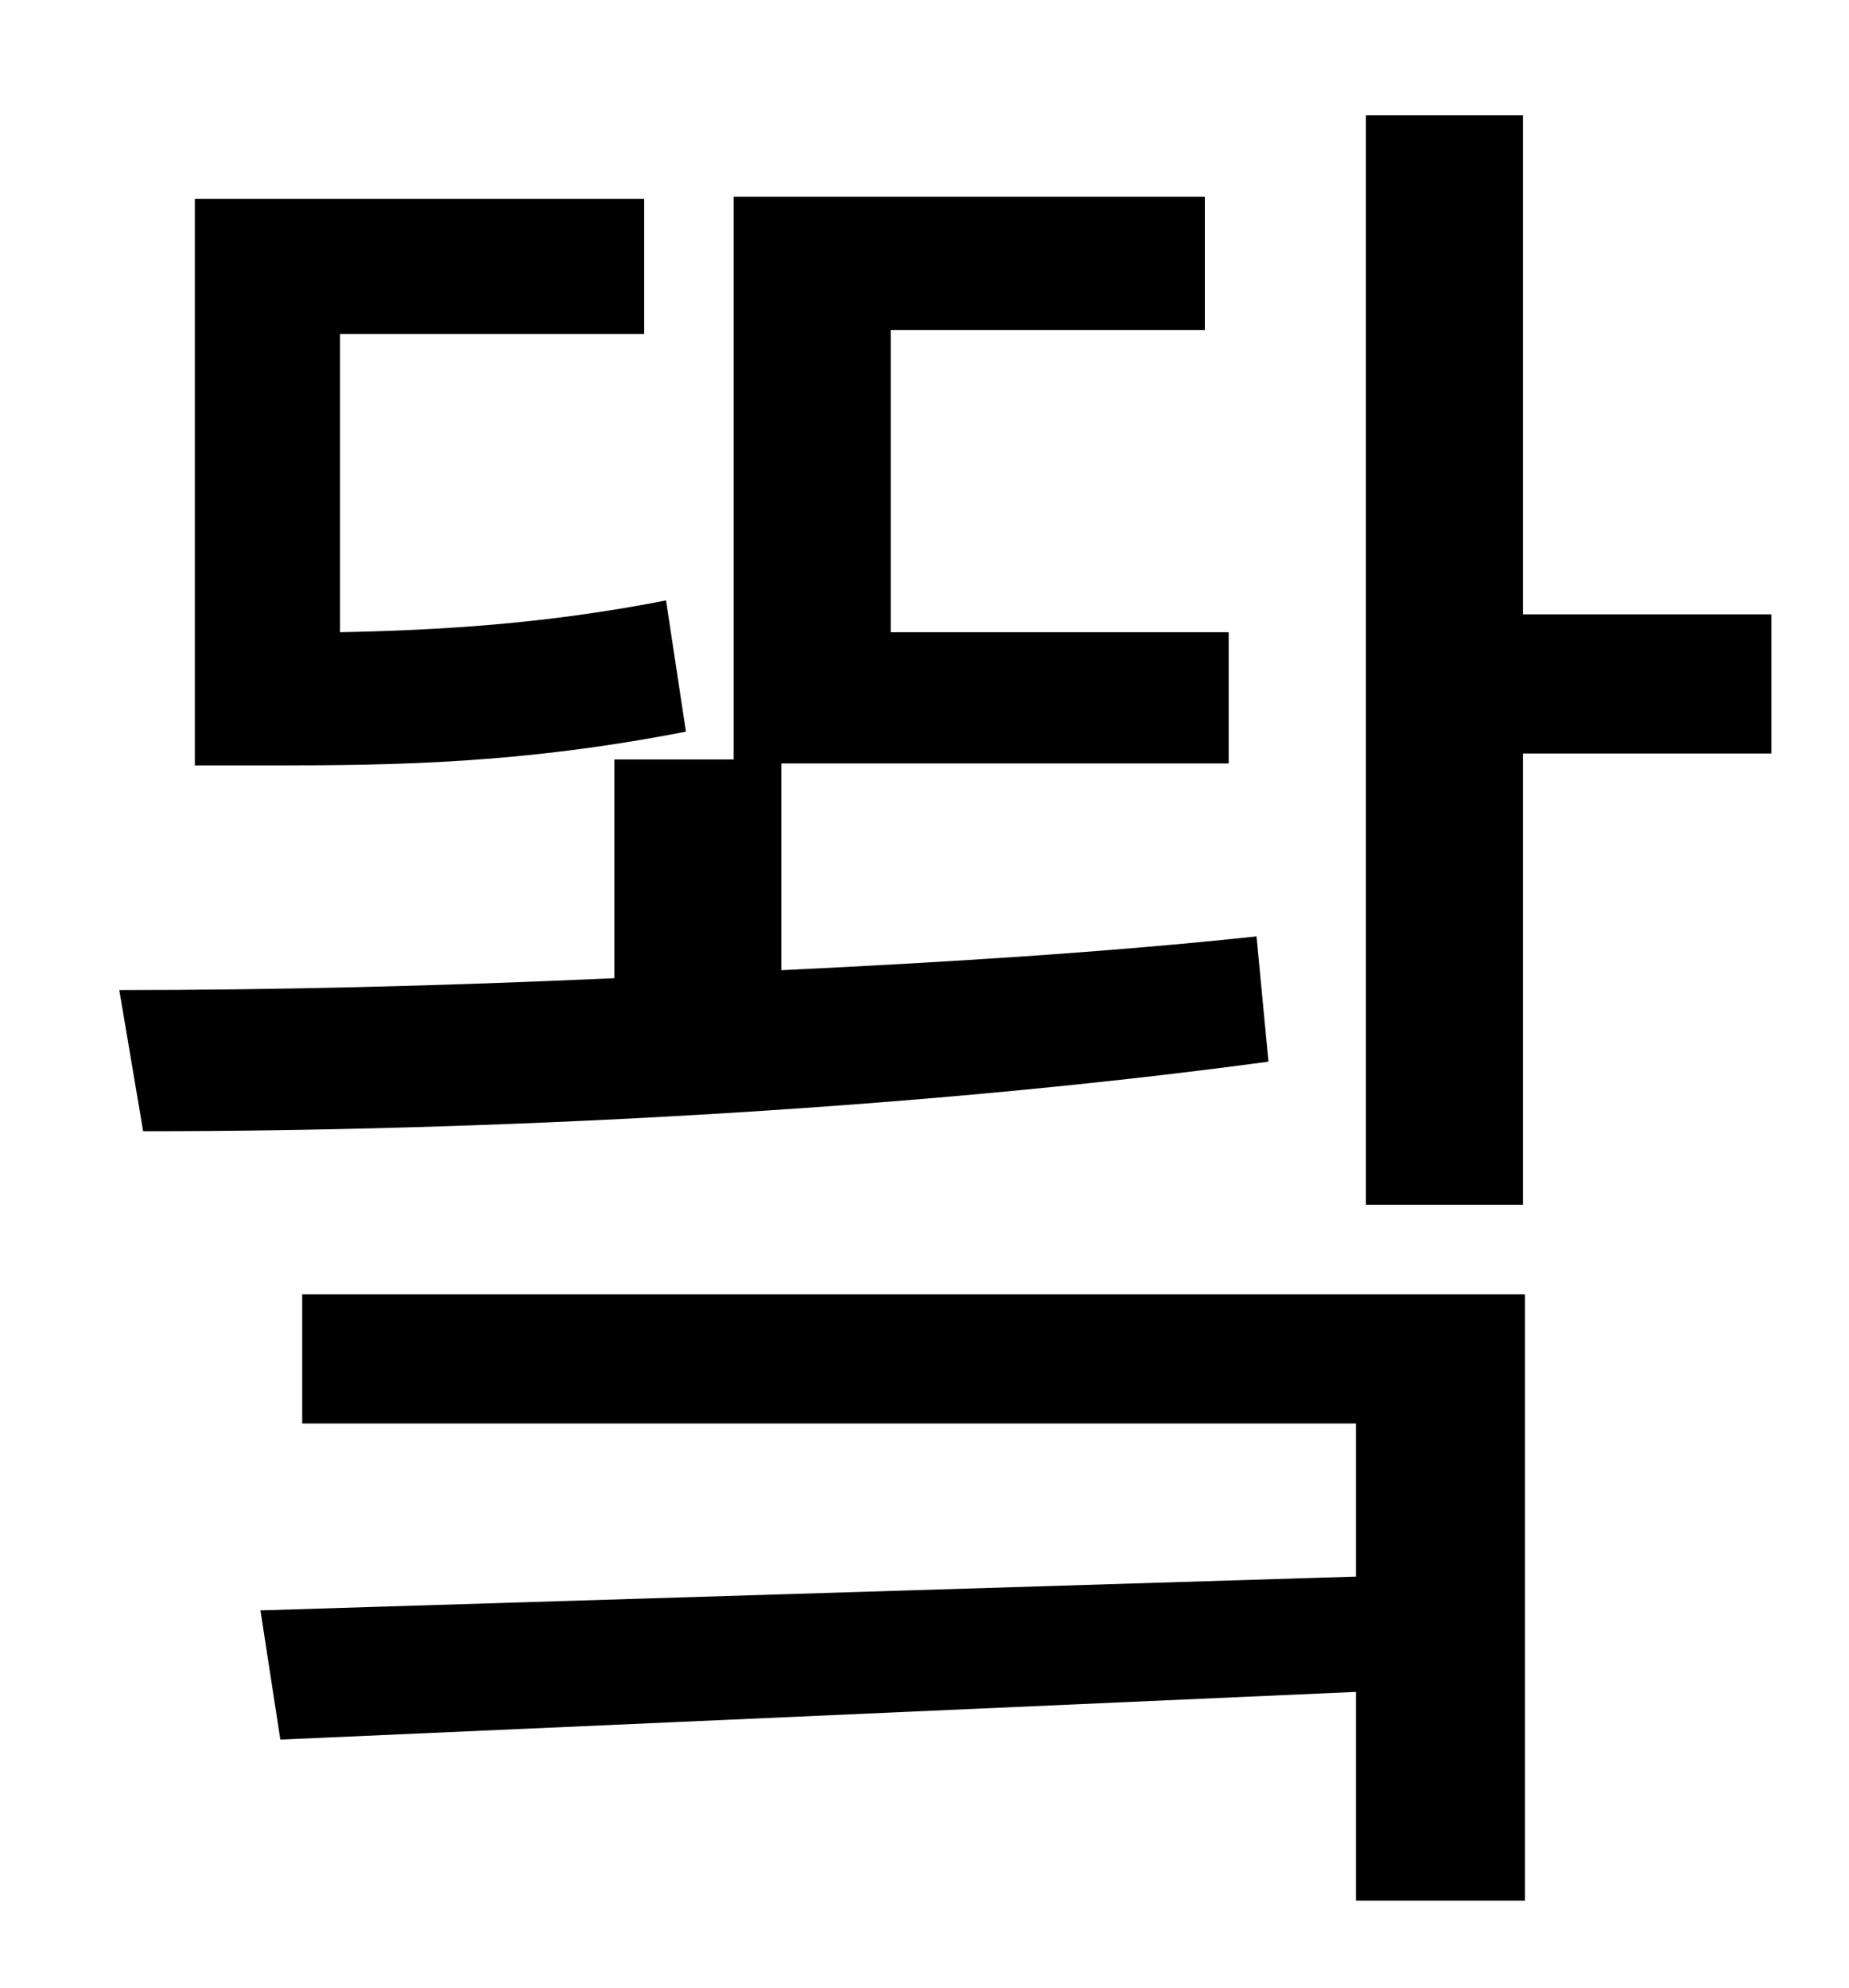 <?xml version="1.0" standalone="no"?>
<!DOCTYPE svg PUBLIC "-//W3C//DTD SVG 1.1//EN" "http://www.w3.org/Graphics/SVG/1.1/DTD/svg11.dtd" >
<svg xmlns="http://www.w3.org/2000/svg" xmlns:xlink="http://www.w3.org/1999/xlink" version="1.1" viewBox="-10 0 930 1000">
   <path fill="currentColor"
d="M325 302l10 66c-82 16 -145 17 -208 17h-39v-285h226v68h-153v150c49 -1 103 -4 164 -16zM622 471l6 63c-185 25 -398 35 -566 35l-12 -71c76 0 162 -2 249 -6v-110h60v-283h237v67h-158v152h170v66h-225v104c83 -4 164 -9 239 -17zM142 716v-65h615v305h-85v-105
l-541 24l-10 -65l551 -17v-77h-530zM756 309h125v70h-125v227h-79v-548h79v251z" />
</svg>
